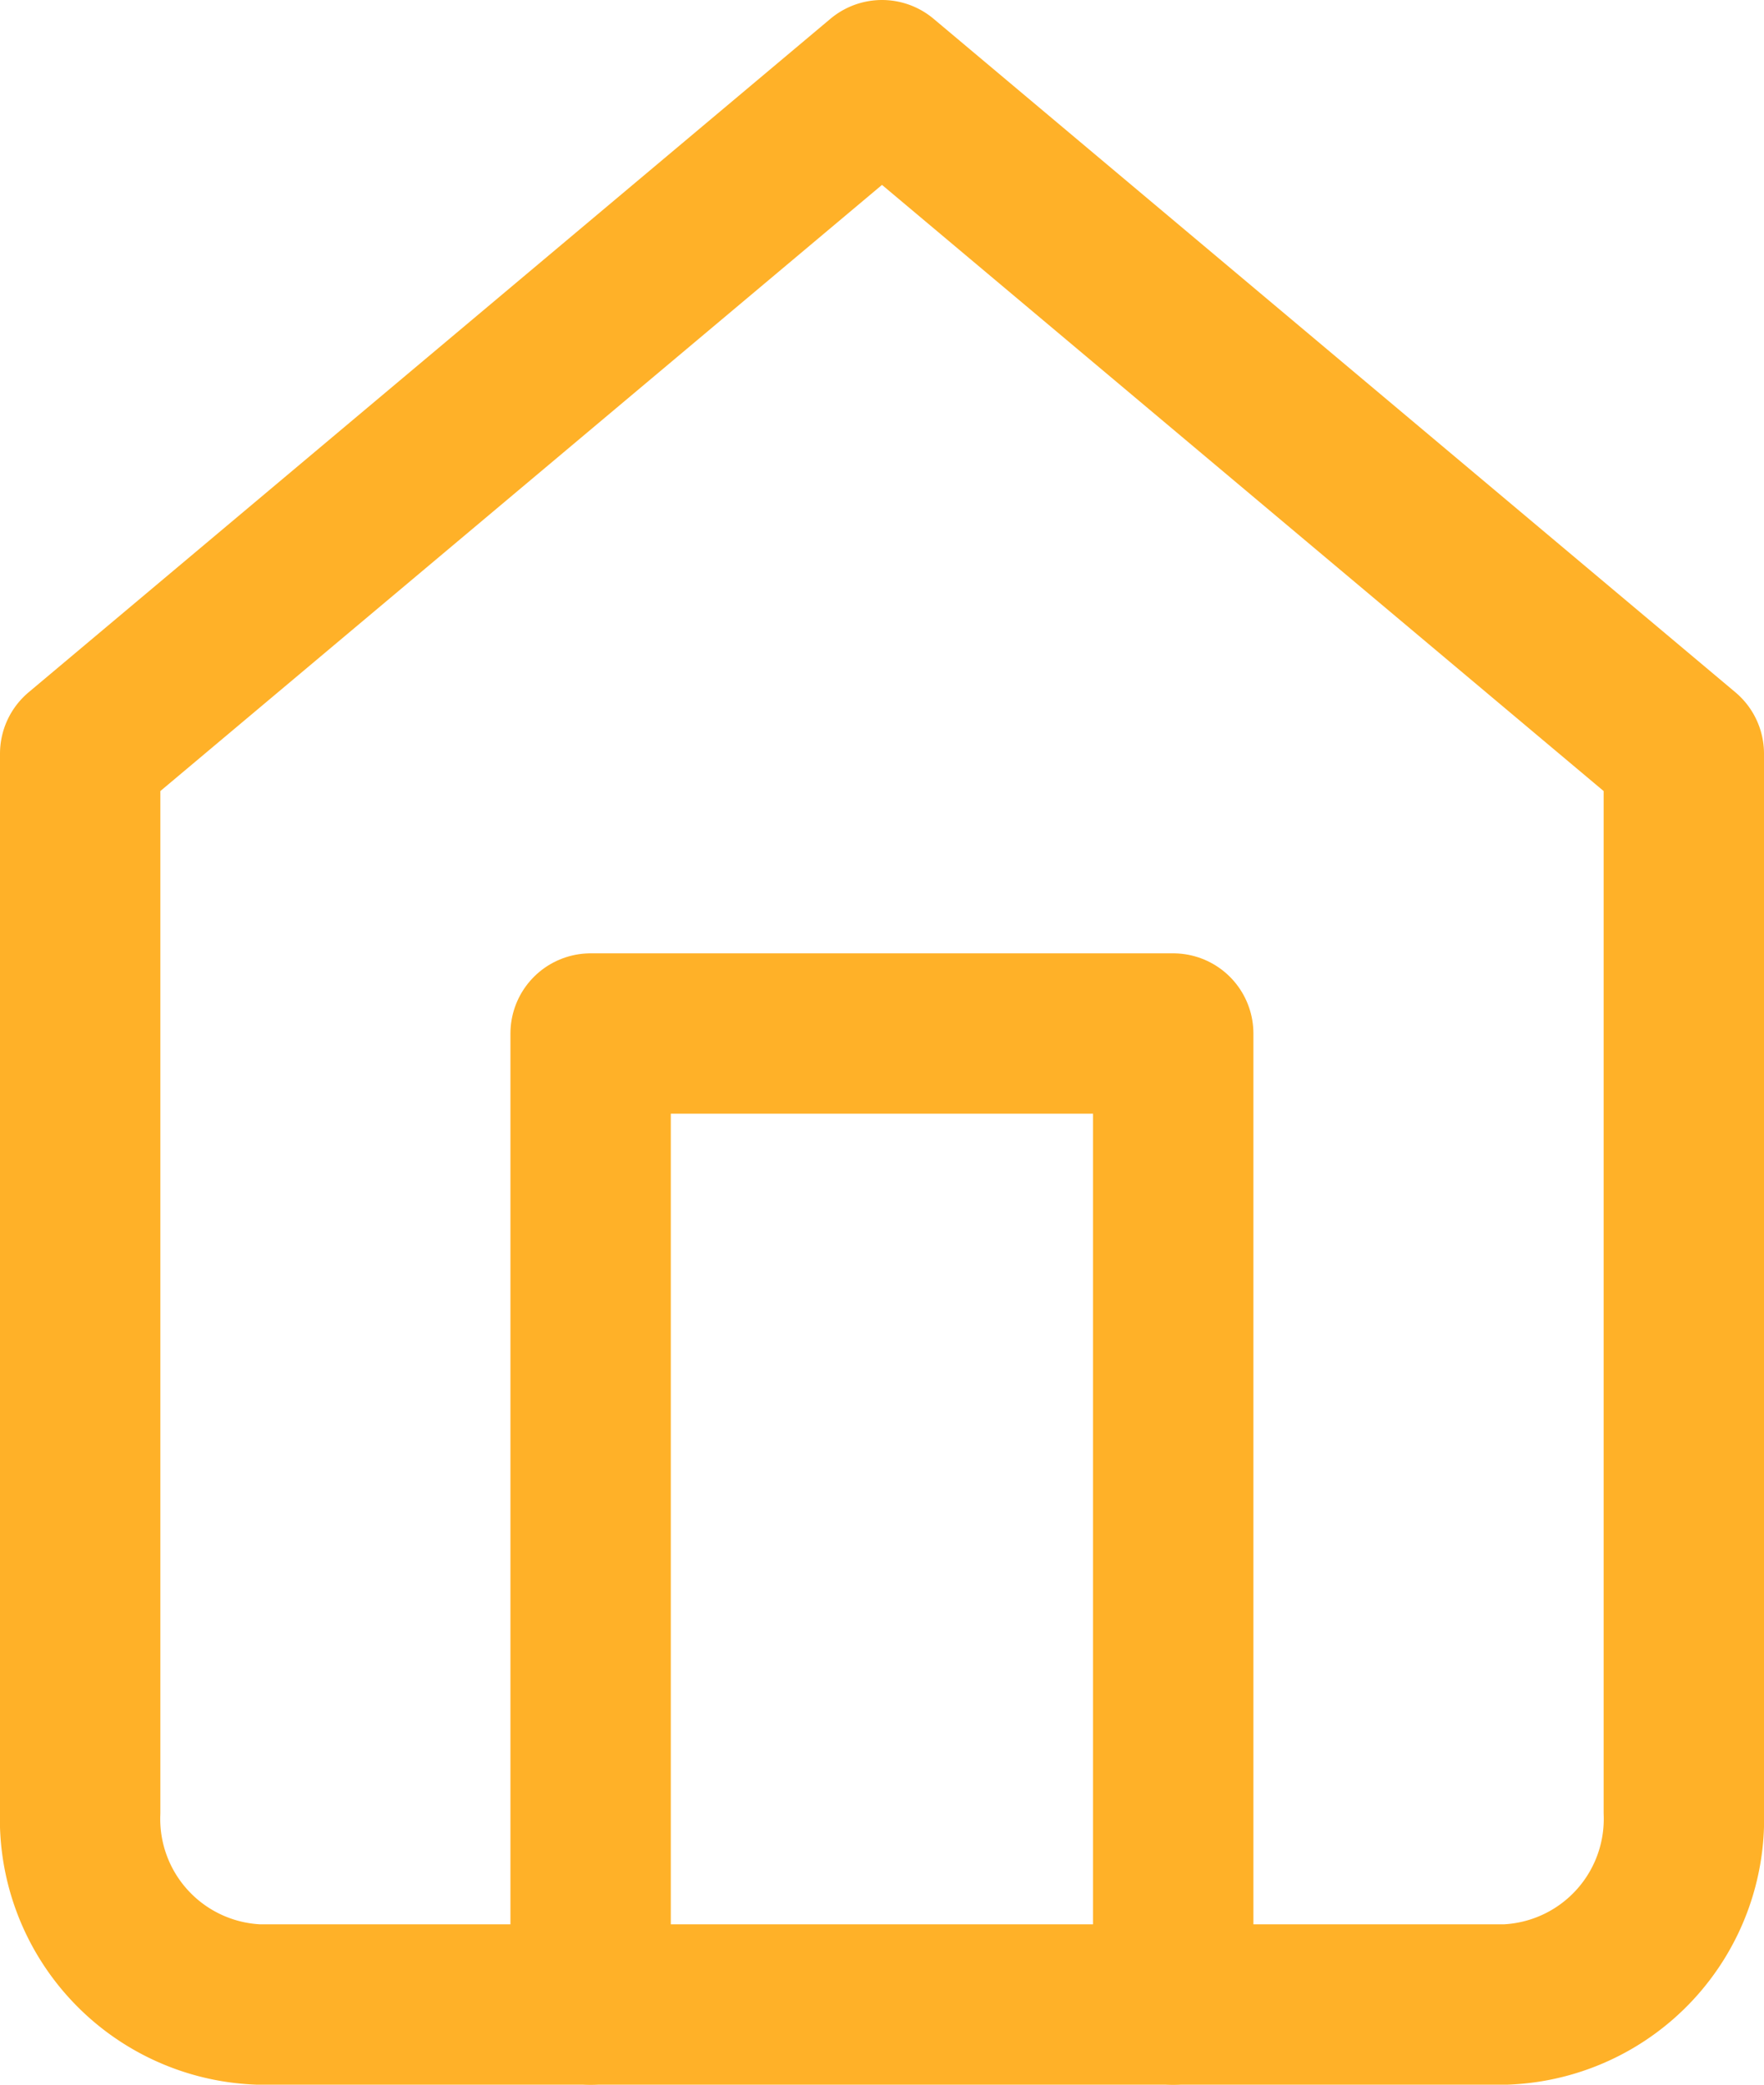 <svg xmlns="http://www.w3.org/2000/svg" viewBox="0 0 11 13">
  <defs>
    <style>
      .cls-1 {
        fill: none;
        stroke: #ffb128;
        stroke-linecap: round;
        stroke-linejoin: round;
      }
    </style>
  </defs>
  <g id="Icone_-_accueil" data-name="Icone - accueil" transform="translate(-2.5 -1.5)">
    <path id="Tracé_15" data-name="Tracé 15" class="cls-1" d="M3,6.2,8,2l5,4.2v6.6A1.158,1.158,0,0,1,11.889,14H4.111A1.158,1.158,0,0,1,3,12.8Z"/>
    <path id="Tracé_16" data-name="Tracé 16" class="cls-1" d="M9,18.055V12h3.633v6.055" transform="translate(-2.817 -4.055)"/>
  </g>
</svg>
